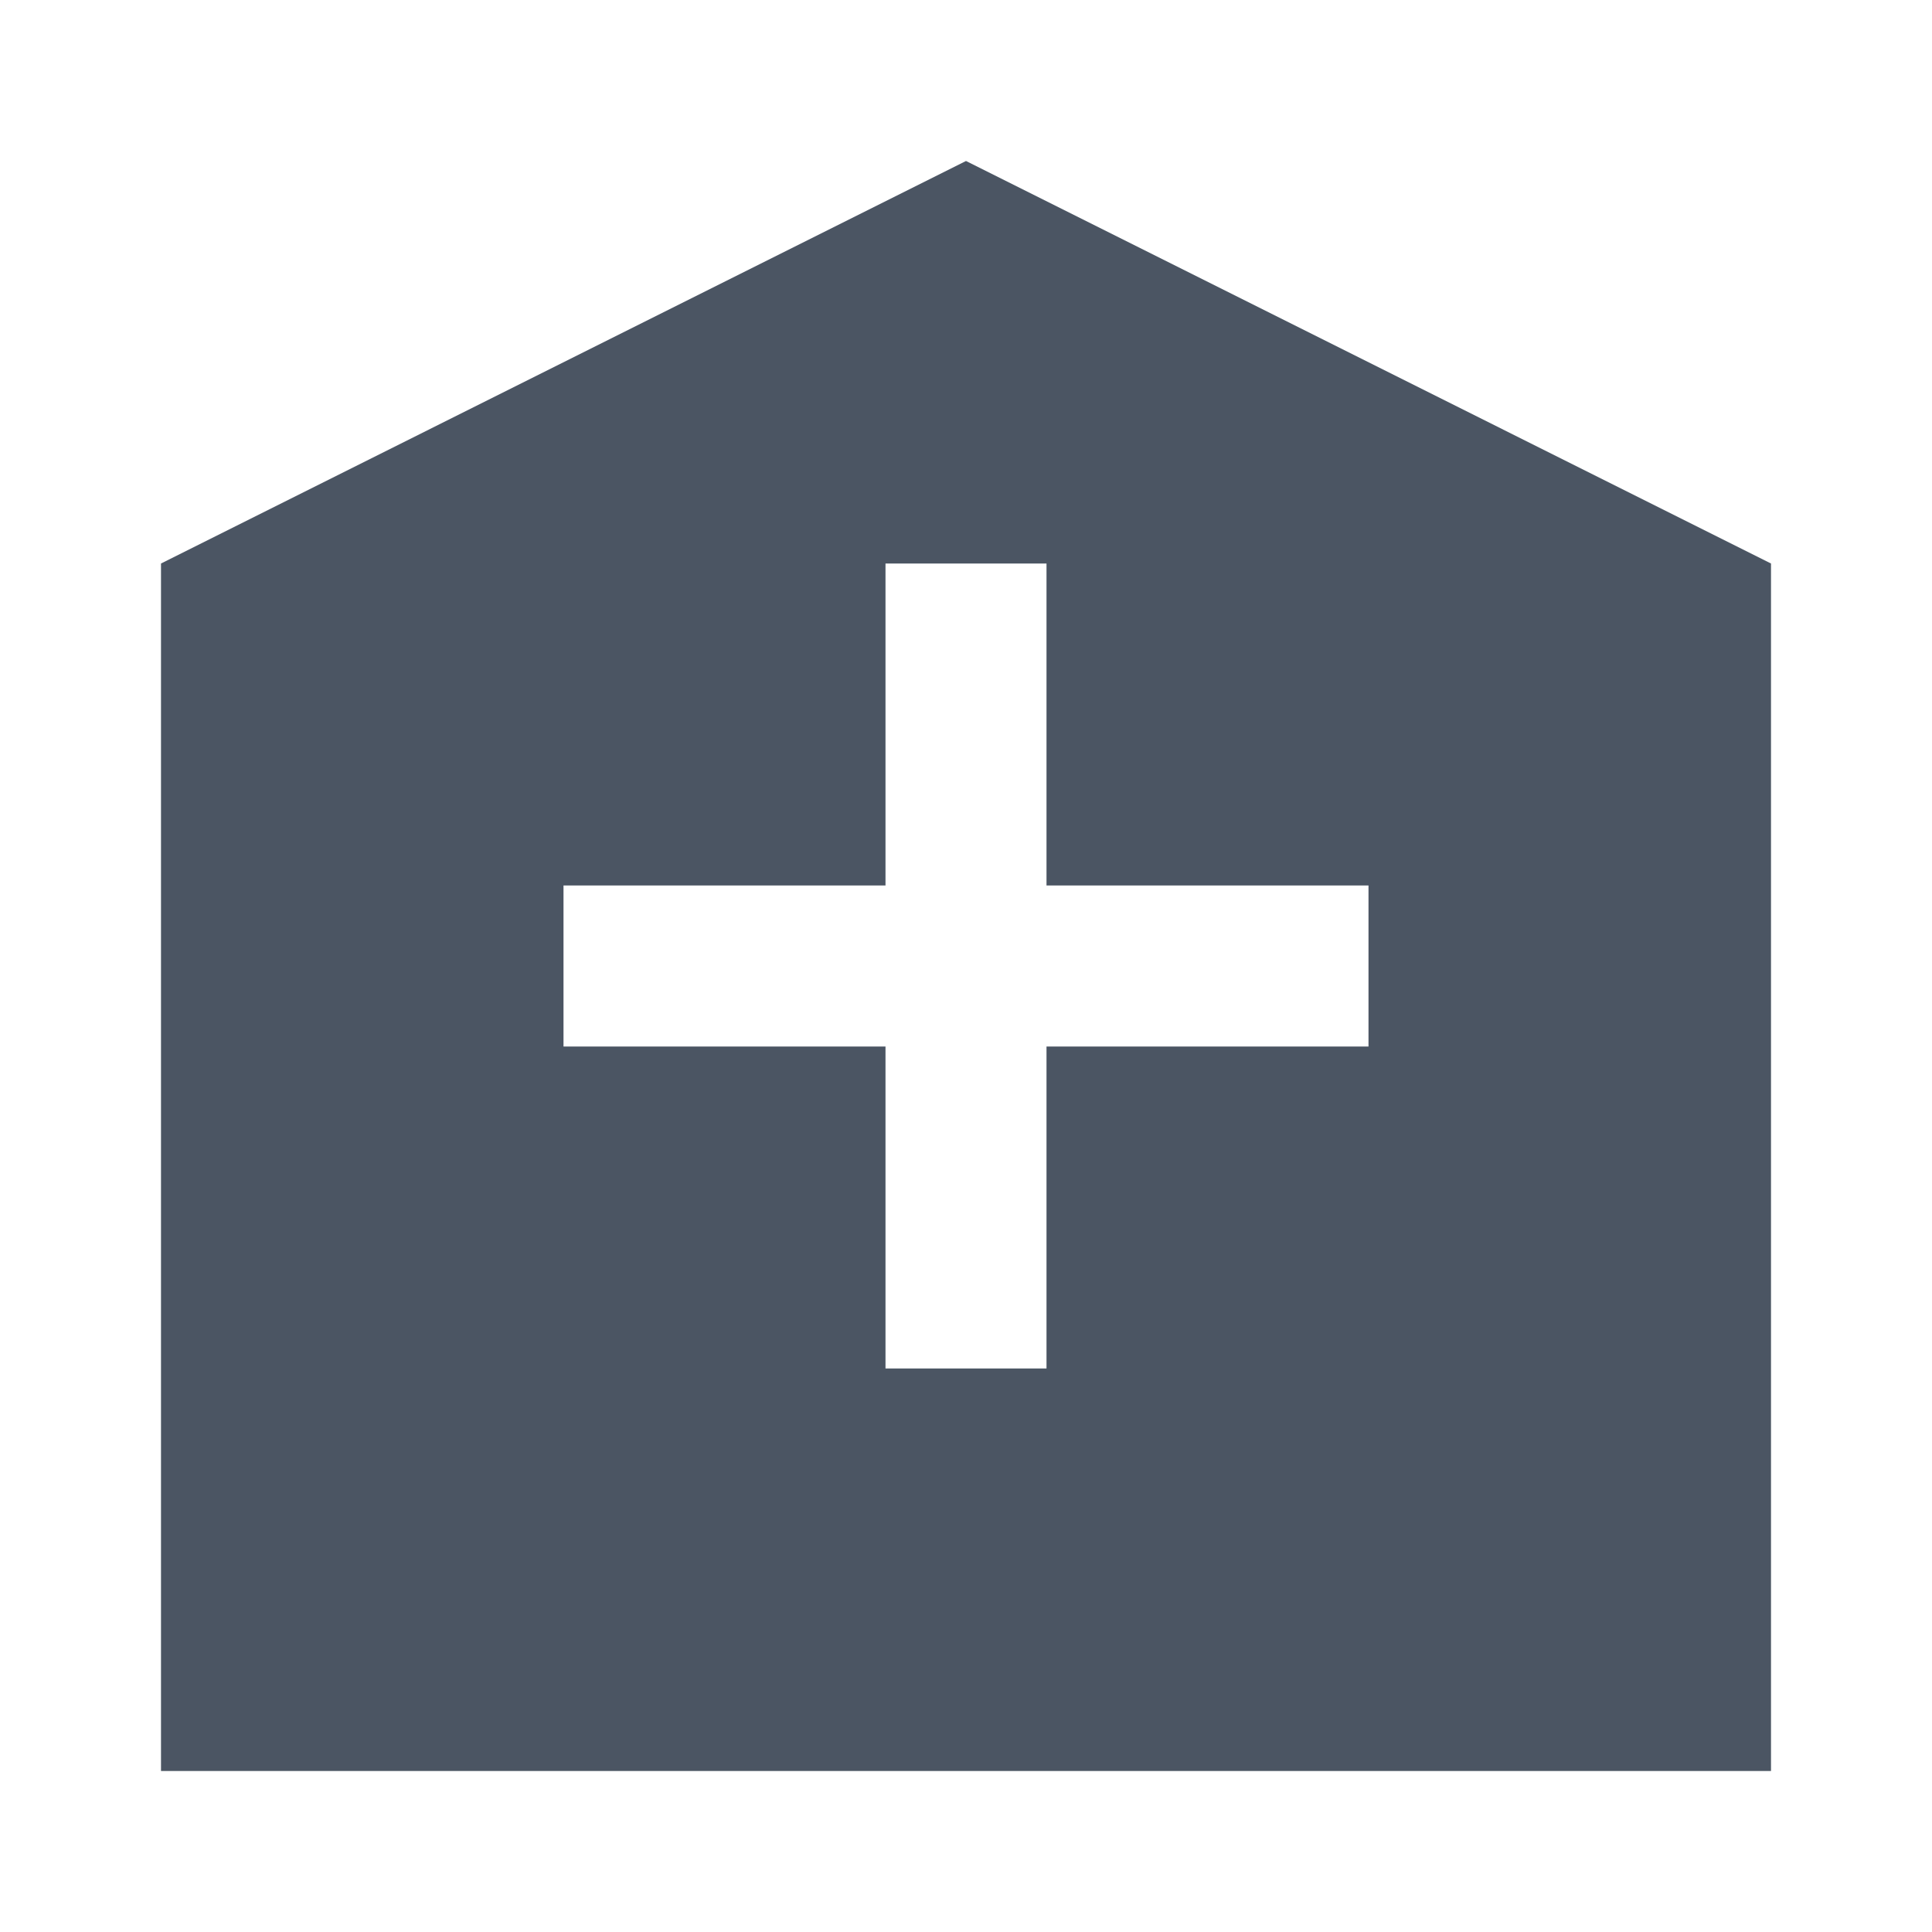 <?xml version="1.0" encoding="UTF-8"?>
<svg width="24px" height="24px" viewBox="0 0 24 24" version="1.1" xmlns="http://www.w3.org/2000/svg">
    <g stroke="none" stroke-width="1" fill="none" fill-rule="evenodd">
        <path d="M12,2 L2,7 L2,22 L22,22 L22,7 L12,2 Z M13,17 L13,13 L17,13 L17,11 L13,11 L13,7 L11,7 L11,11 L7,11 L7,13 L11,13 L11,17 L13,17 Z" fill="#4B5563"/>
    </g>
</svg> 